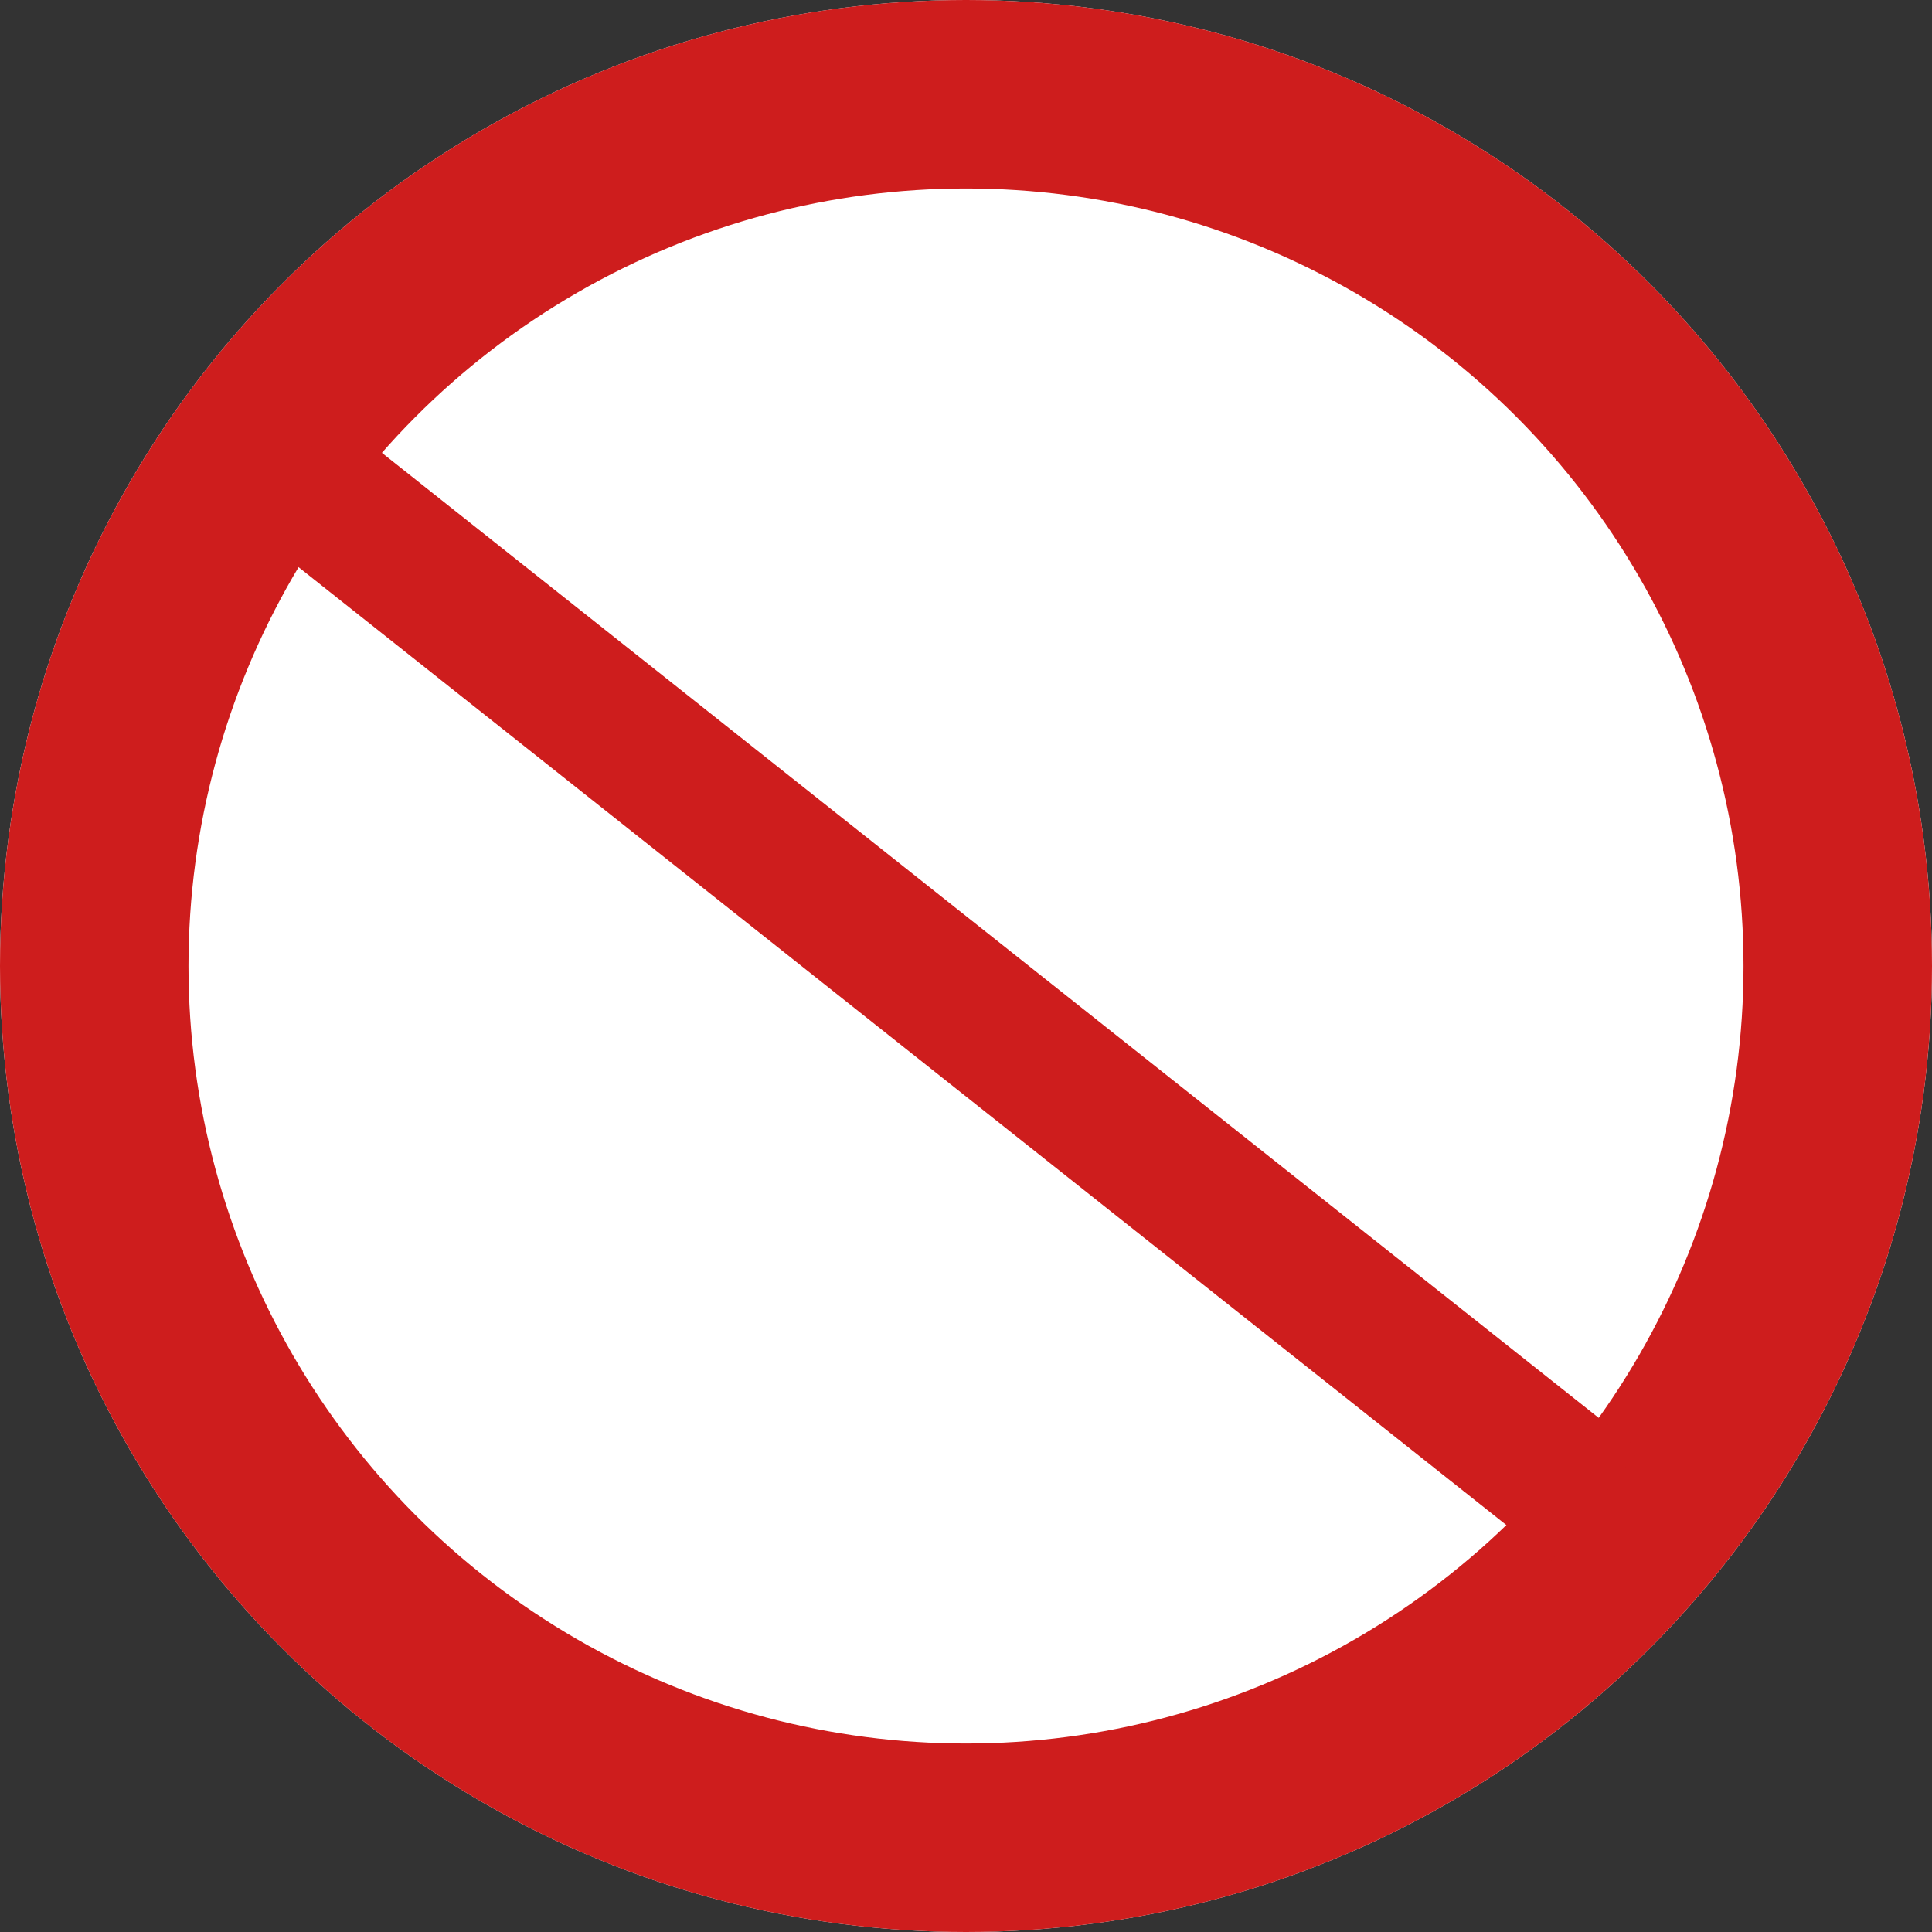<svg xmlns="http://www.w3.org/2000/svg" width="41" height="41" viewBox="0 0 41 41">
  <rect x="0" y="0" width="41" height="41" fill="#333333" stroke="none"/>
  <g id="Group_2469" data-name="Group 2469" transform="translate(-217 -1017)">
    <g id="Ellipse_1285" data-name="Ellipse 1285" transform="translate(217 1017)" fill="#fff" stroke="#ce1d1d" stroke-width="4">
      <circle cx="20.5" cy="20.5" r="20.5" stroke="none"/>
      <circle cx="20.5" cy="20.5" r="18.5" fill="none"/>
    </g>
    <line id="Line_402" data-name="Line 402" x1="27.651" y1="21.93" transform="translate(223.198 1027.012)" fill="none" stroke="#ce1d1d" stroke-width="3"/>
  </g>
</svg>
